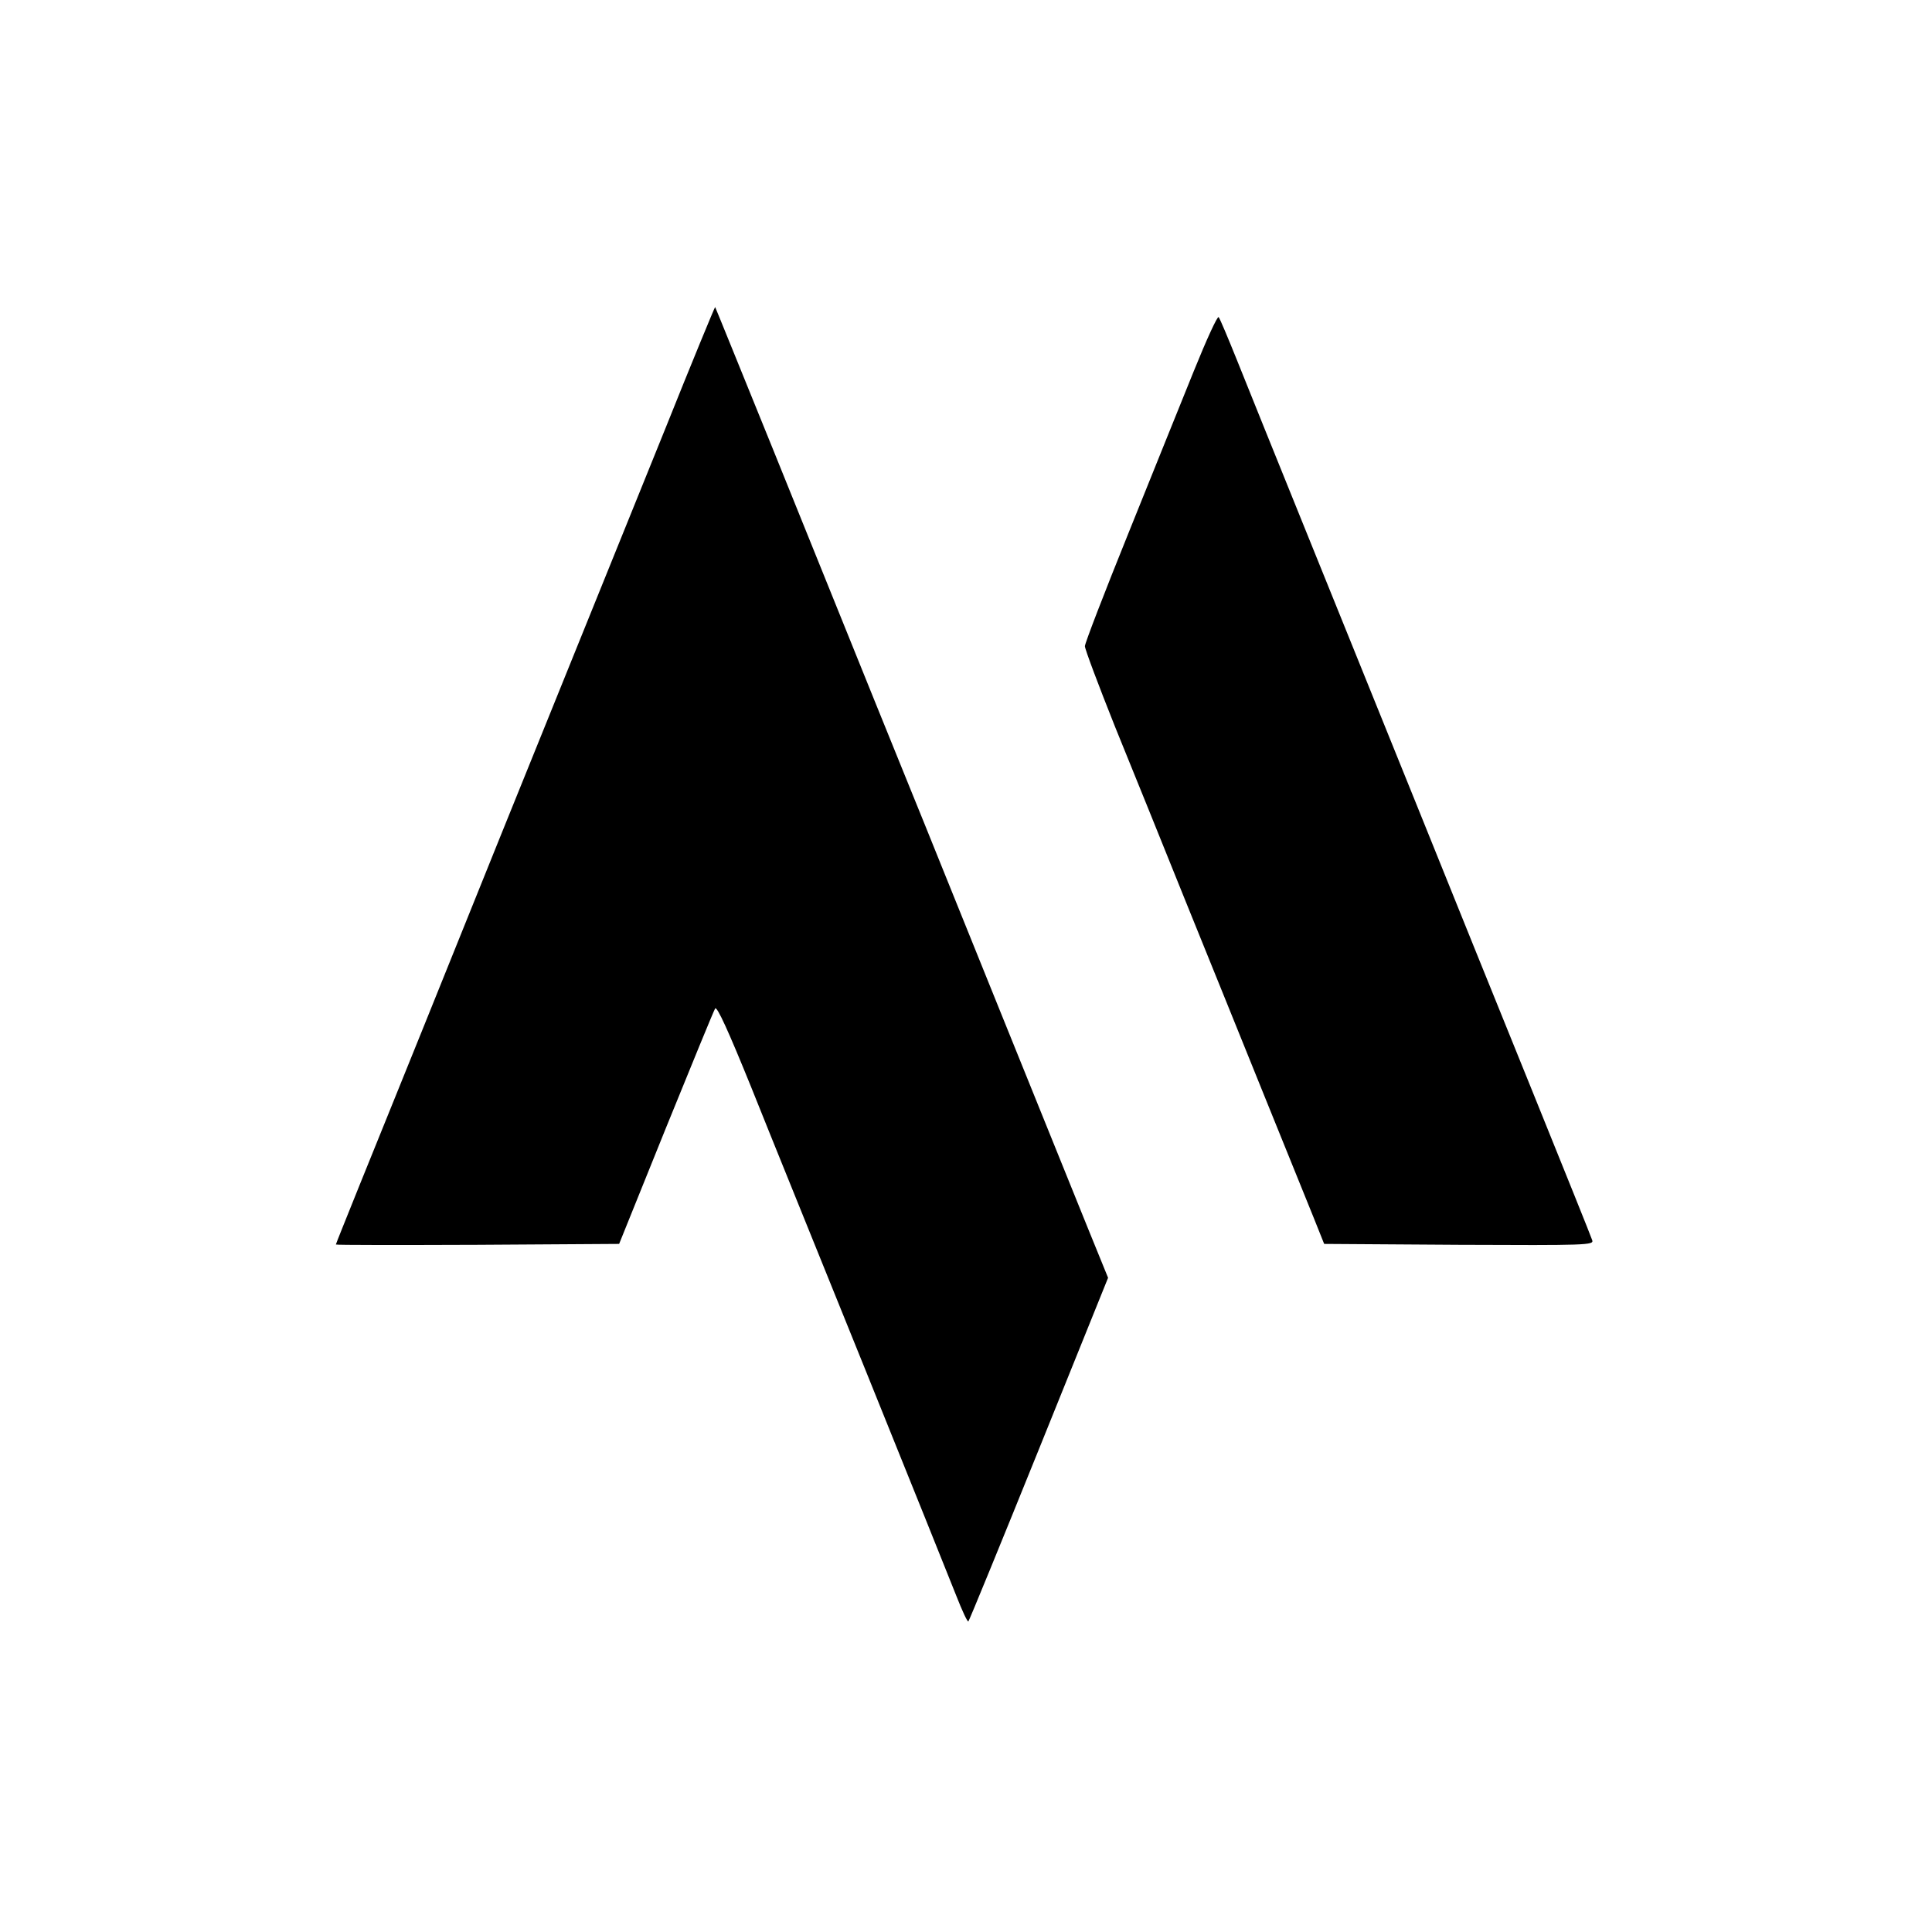 <?xml version="1.0" standalone="no"?>
<!DOCTYPE svg PUBLIC "-//W3C//DTD SVG 20010904//EN"
 "http://www.w3.org/TR/2001/REC-SVG-20010904/DTD/svg10.dtd">
<svg version="1.0" xmlns="http://www.w3.org/2000/svg"
 width="650pt" height="650pt" viewBox="0 0 650 650"
 preserveAspectRatio="xMidYMid meet">
<g transform="translate(0,650) scale(0.1,-0.1)"
fill="#000000" stroke="none">
<path d="M2236 5052 c-172 -425 -323 -799 -551 -1362 -70 -173 -188 -466 -262
-650 -74 -184 -171 -422 -214 -529 -43 -107 -79 -196 -79 -198 0 -2 215 -2
477 -1 l476 3 157 389 c87 214 161 395 166 403 6 9 44 -74 121 -264 61 -153
234 -579 383 -948 149 -369 287 -712 307 -763 20 -51 38 -90 41 -87 3 3 110
264 238 581 l232 575 -68 167 c-37 92 -172 426 -300 742 -128 316 -260 645
-295 730 -63 155 -104 256 -465 1150 -106 261 -193 476 -194 477 -1 1 -78
-185 -170 -415z"/>
<path d="M4017 5253 c-42 -103 -141 -350 -221 -548 -80 -198 -146 -369 -146
-379 0 -10 46 -132 101 -270 56 -138 164 -404 239 -591 76 -187 195 -482 265
-655 70 -173 144 -355 164 -405 l36 -90 454 -3 c429 -2 453 -1 448 15 -3 10
-94 236 -202 503 -108 267 -284 701 -390 965 -107 264 -273 676 -370 915 -97
239 -201 498 -232 575 -31 77 -59 144 -63 148 -4 5 -41 -76 -83 -180z"/>
</g>
</svg>
